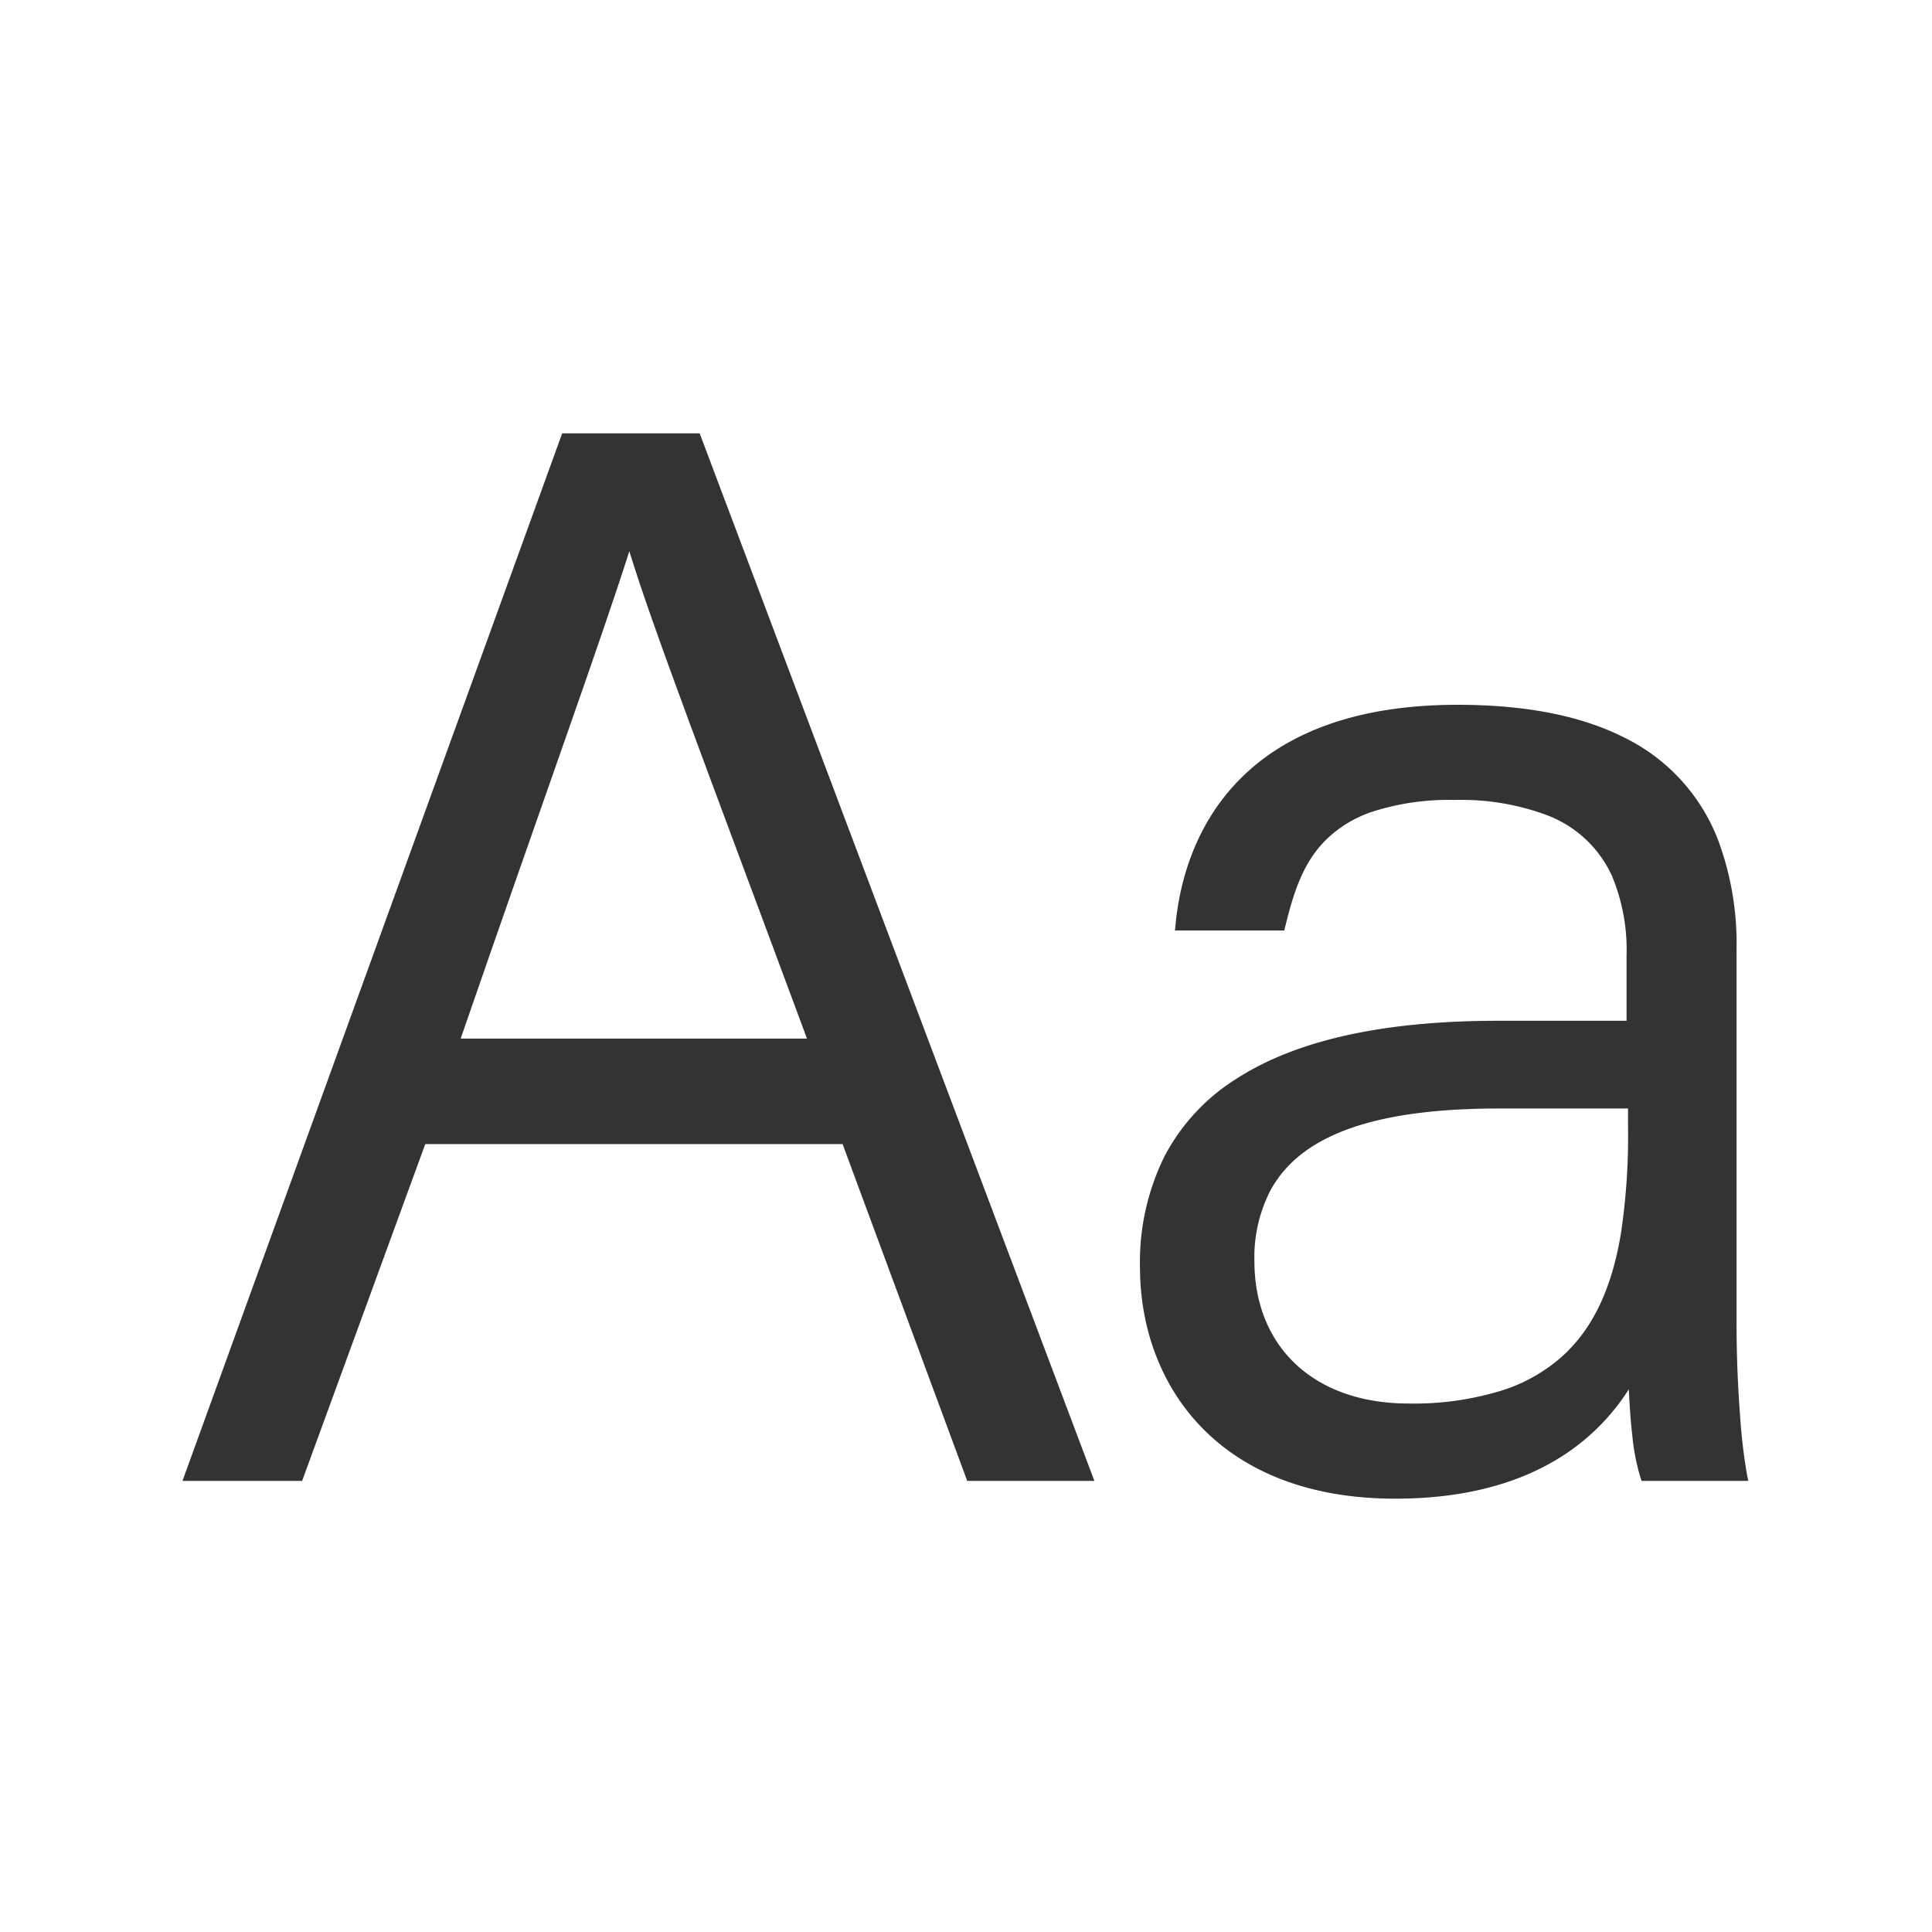 <svg xmlns="http://www.w3.org/2000/svg" viewBox="0 0 320 320">
  <title>_.interface.type-filled</title>
  <g id="plus">
    <path d="M70.436,189.502H139.56l20.641,55.777h21.061L115.886,71.772h-22.77l-62.89,173.507H50.042Zm5.865-17.479c13.143-38.038,23.296-66.098,27.936-80.724,3.963,12.966,13.056,36.572,29.423,80.724Z" style="fill: #333"/>
    <path d="M241.416,116.737c-17.632-.008-29.006,5.176-36.094,12.368-7.09,7.188-9.851,16.269-10.603,23.916L194.61,154.12h18.101l.19-.757c1.222-4.907,2.671-10.102,6.505-14.043a19.868,19.868,0,0,1,7.92-4.881,41.333,41.333,0,0,1,13.599-1.941,40.686,40.686,0,0,1,15.12,2.455,19.317,19.317,0,0,1,10.93,10.089A31.776,31.776,0,0,1,269.41,158.28v10.794H248.051c-18.536.005-33.273,3.073-43.486,9.746a33.441,33.441,0,0,0-11.722,12.773,39.501,39.501,0,0,0-4.026,18.286c-.001,9.551,3.144,19.15,10.044,26.368,6.898,7.222,17.529,11.987,32.236,11.98,12.568.003,21.567-3.057,27.975-7.258a36.014,36.014,0,0,0,10.711-10.859c.137,3.008.335,5.579.586,7.741a35.01,35.01,0,0,0,1.304,6.744l.228.684h17.666l-.239-1.196a93.699,93.699,0,0,1-1.12-9.647c-.336-4.399-.581-9.72-.581-15.219V157.297a49.27,49.27,0,0,0-3.057-18.159,31.457,31.457,0,0,0-15.658-17.034C261.618,118.441,252.39,116.739,241.416,116.737Zm17.501,107.767a27.41,27.41,0,0,1-10.247,5.832,49.495,49.495,0,0,1-15.363,2.132c-8.032-.003-14.392-2.449-18.755-6.576-4.36-4.131-6.777-9.976-6.782-16.996a24.094,24.094,0,0,1,2.702-11.815c2.645-4.796,7.18-8.143,13.562-10.33,6.375-2.18,14.56-3.148,24.261-3.147h21.36v3.177a107.904,107.904,0,0,1-1.192,17.599C267.09,212.574,264.291,219.562,258.917,224.504Z" style="fill: #333"/>
  </g>
</svg>

